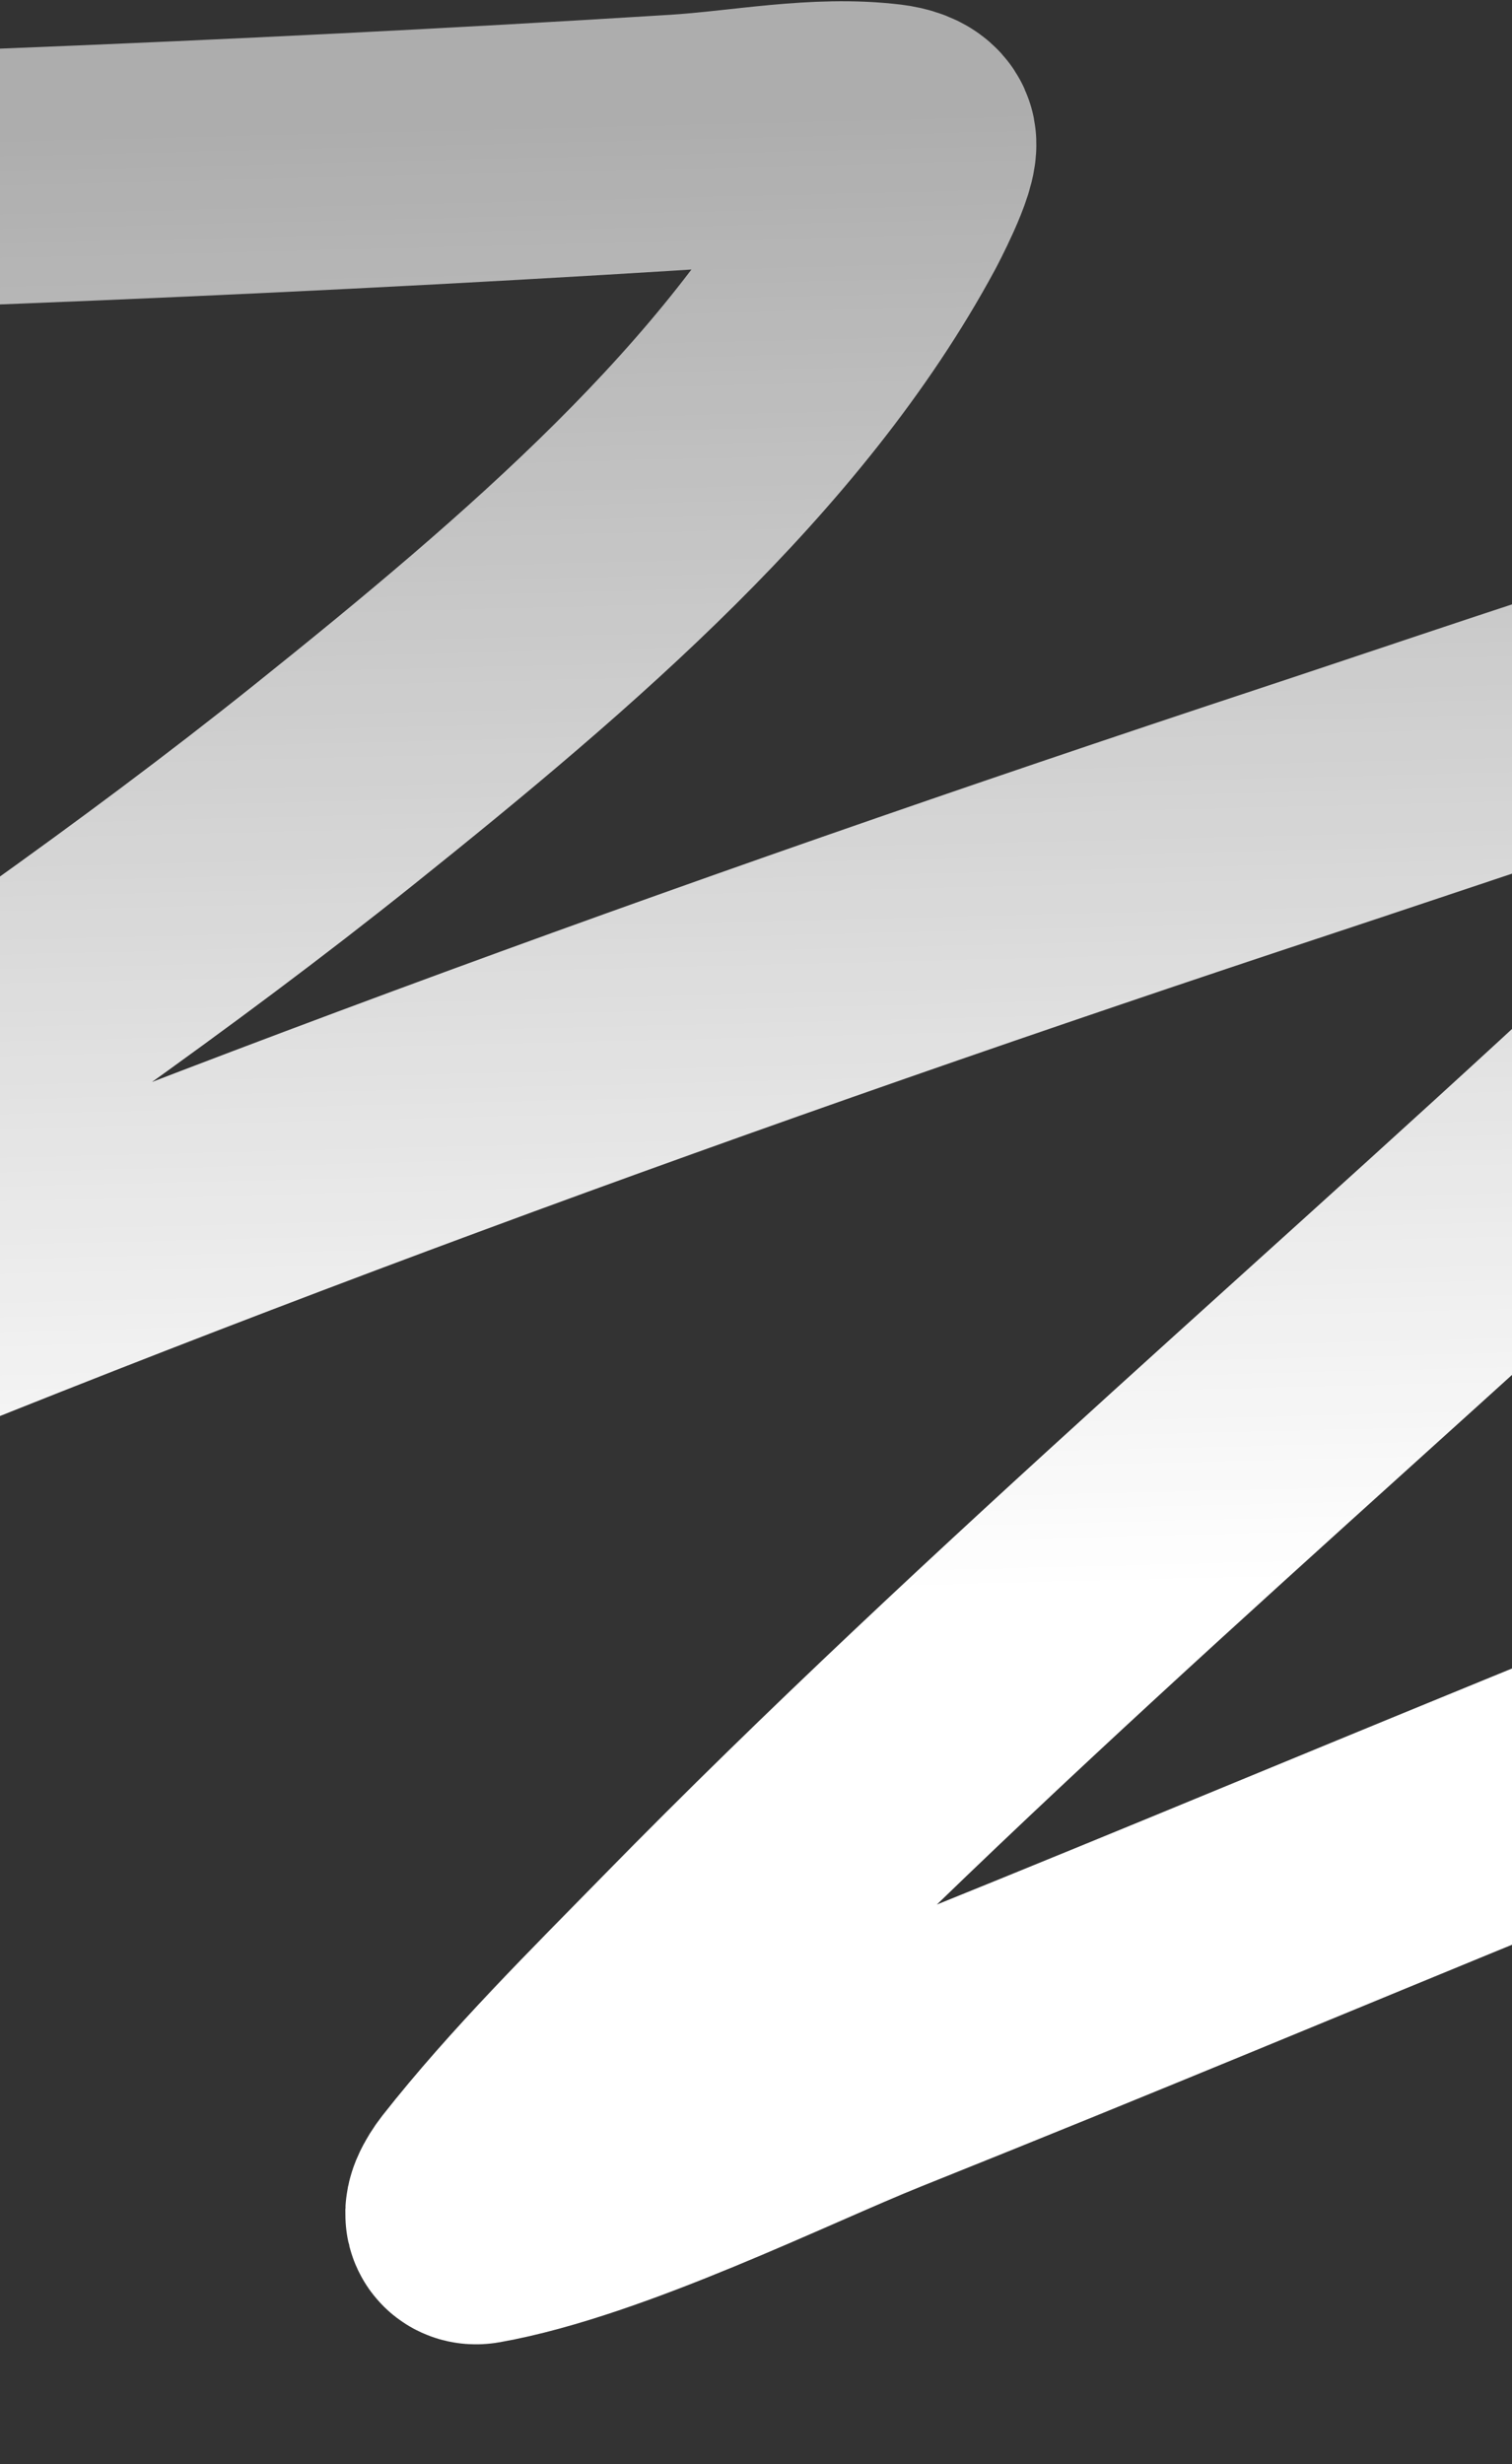 <svg width="375" height="611" viewBox="0 0 375 611" fill="none" xmlns="http://www.w3.org/2000/svg">
<rect x="0" y="0" width="375" height="611" fill="#333333" stroke="none"/>
<path d="M70.643 891C169.385 812.361 269.218 734.715 373.448 659.558C553.048 530.056 742.204 406.888 910.283 269.775C913.838 266.871 972.098 217.82 982.059 208.587C1008.09 184.474 963.382 206.811 954.19 210.689C764.109 290.864 571.335 367.561 379.79 445.984C316.894 471.734 278.371 487.996 216.537 512.777C192.813 522.284 148.835 544.167 118.383 549.56C115.865 550.006 118.468 545.781 119.718 544.189C135.142 524.544 154.284 505.602 172.301 487.204C251.563 406.257 341.25 330.732 424.861 252.026C427.303 249.728 536.799 156.164 519.342 144.596C514.873 141.634 506.809 144.608 500.981 145.997C439.618 160.626 379.661 181.834 321.367 201.114C177.626 248.65 36.981 299.862 -98.956 357.587C-153.943 380.937 -136.209 374.008 -182.753 394.021C-184.652 394.836 -214.929 410.277 -197.443 396.473C-108.483 326.24 -5.585 265.359 82.827 194.575C136.942 151.251 189.523 106.211 218.873 51.879C218.983 51.677 226.398 37.714 225.217 35.064C224.57 33.611 221.853 32.871 219.709 32.612C202.717 30.563 185.301 34.229 168.128 35.298C-51.136 48.942 -271.216 51.728 -491.234 52.346C-619.128 52.706 -748.218 54.943 -875.834 50.244" stroke="url(#paint0_linear_20052_5710)" stroke-width="63.375" stroke-linecap="square"/>
<defs>
<linearGradient id="paint0_linear_20052_5710" x1="57.133" y1="32" x2="66.184" y2="398.767" gradientUnits="userSpaceOnUse">
<stop stop-color="white" stop-opacity="0.6"/>
<stop offset="1" stop-color="white"/>
</linearGradient>
</defs>
</svg>
